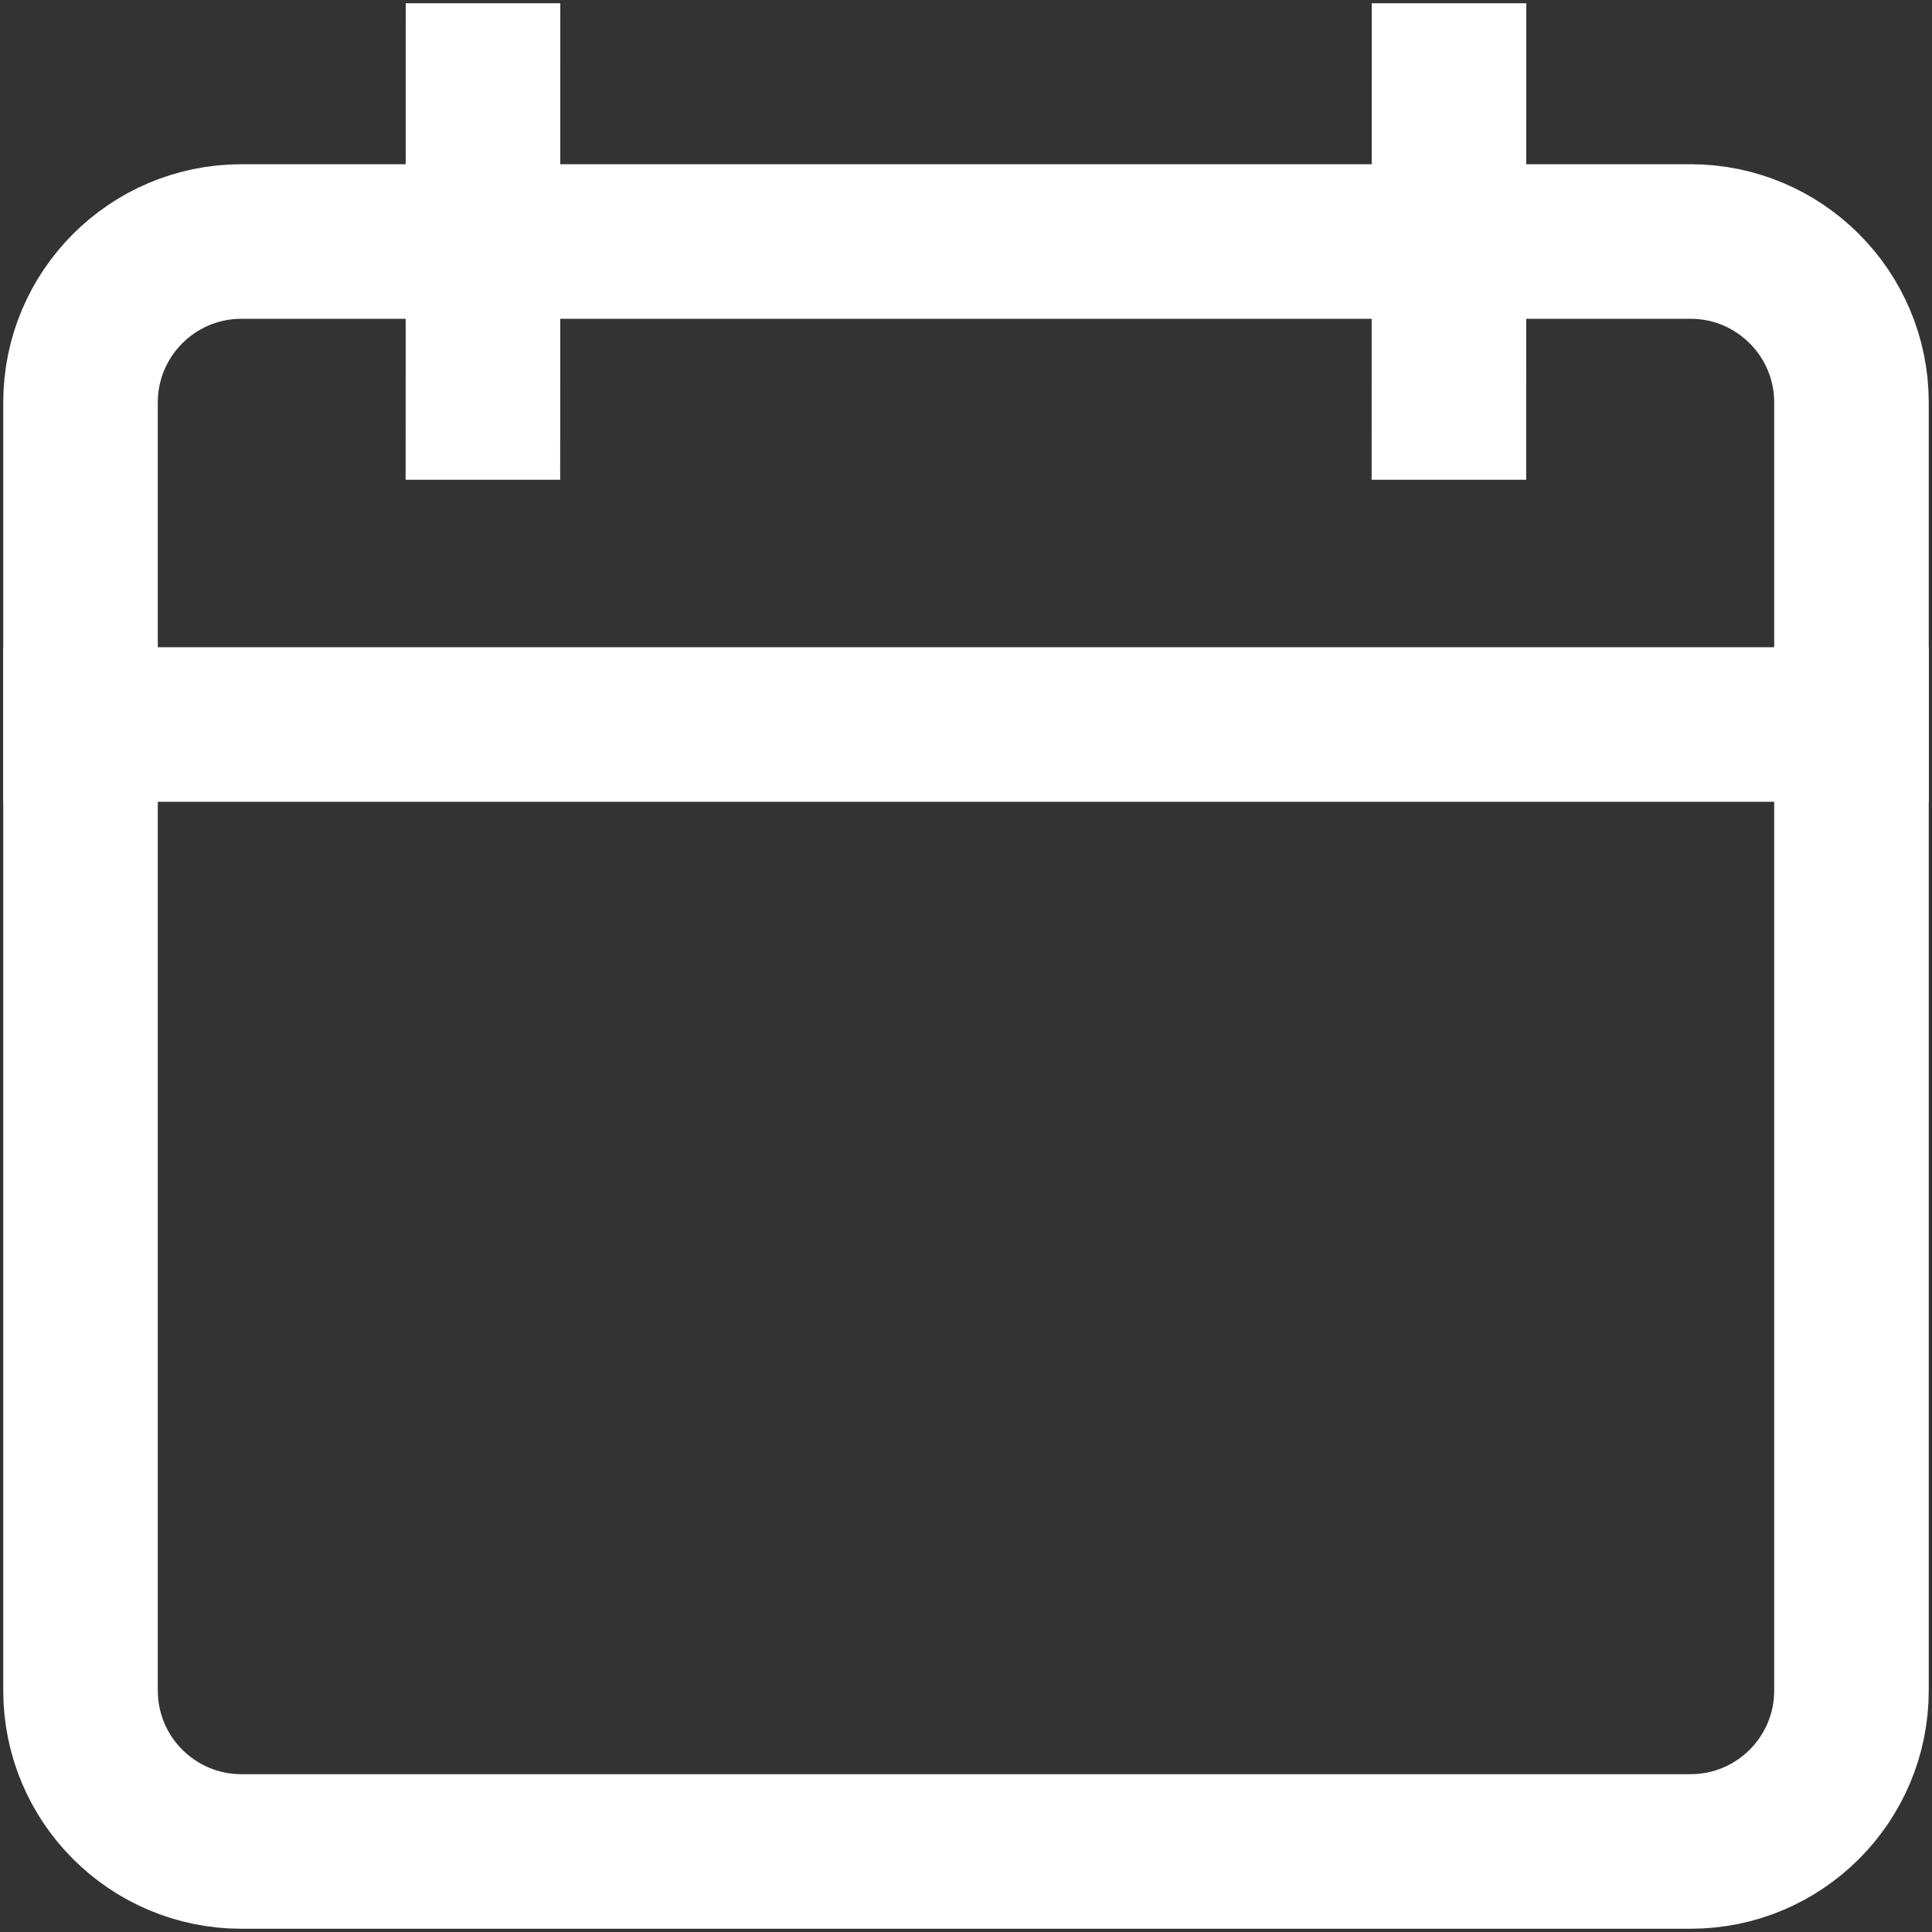 <svg width="25" height="25" viewBox="0 0 25 25" fill="none" xmlns="http://www.w3.org/2000/svg">
<rect x="0" y="0" width="25" height="25" fill="#333333" stroke="none"/>
<path d="M1.042 9.375H23.958" stroke="white" stroke-width="2" stroke-miterlimit="10" stroke-linecap="square"/>
<path d="M21.875 3.125H3.125C1.974 3.125 1.042 4.058 1.042 5.208V21.875C1.042 23.026 1.974 23.958 3.125 23.958H21.875C23.025 23.958 23.958 23.026 23.958 21.875V5.208C23.958 4.058 23.025 3.125 21.875 3.125Z" stroke="white" stroke-width="2" stroke-miterlimit="10" stroke-linecap="square"/>
<path d="M6.25 1.042L6.249 5.208" stroke="white" stroke-width="2" stroke-miterlimit="10" stroke-linecap="square"/>
<path d="M18.75 1.042L18.749 5.208" stroke="white" stroke-width="2" stroke-miterlimit="10" stroke-linecap="square"/>
</svg>
